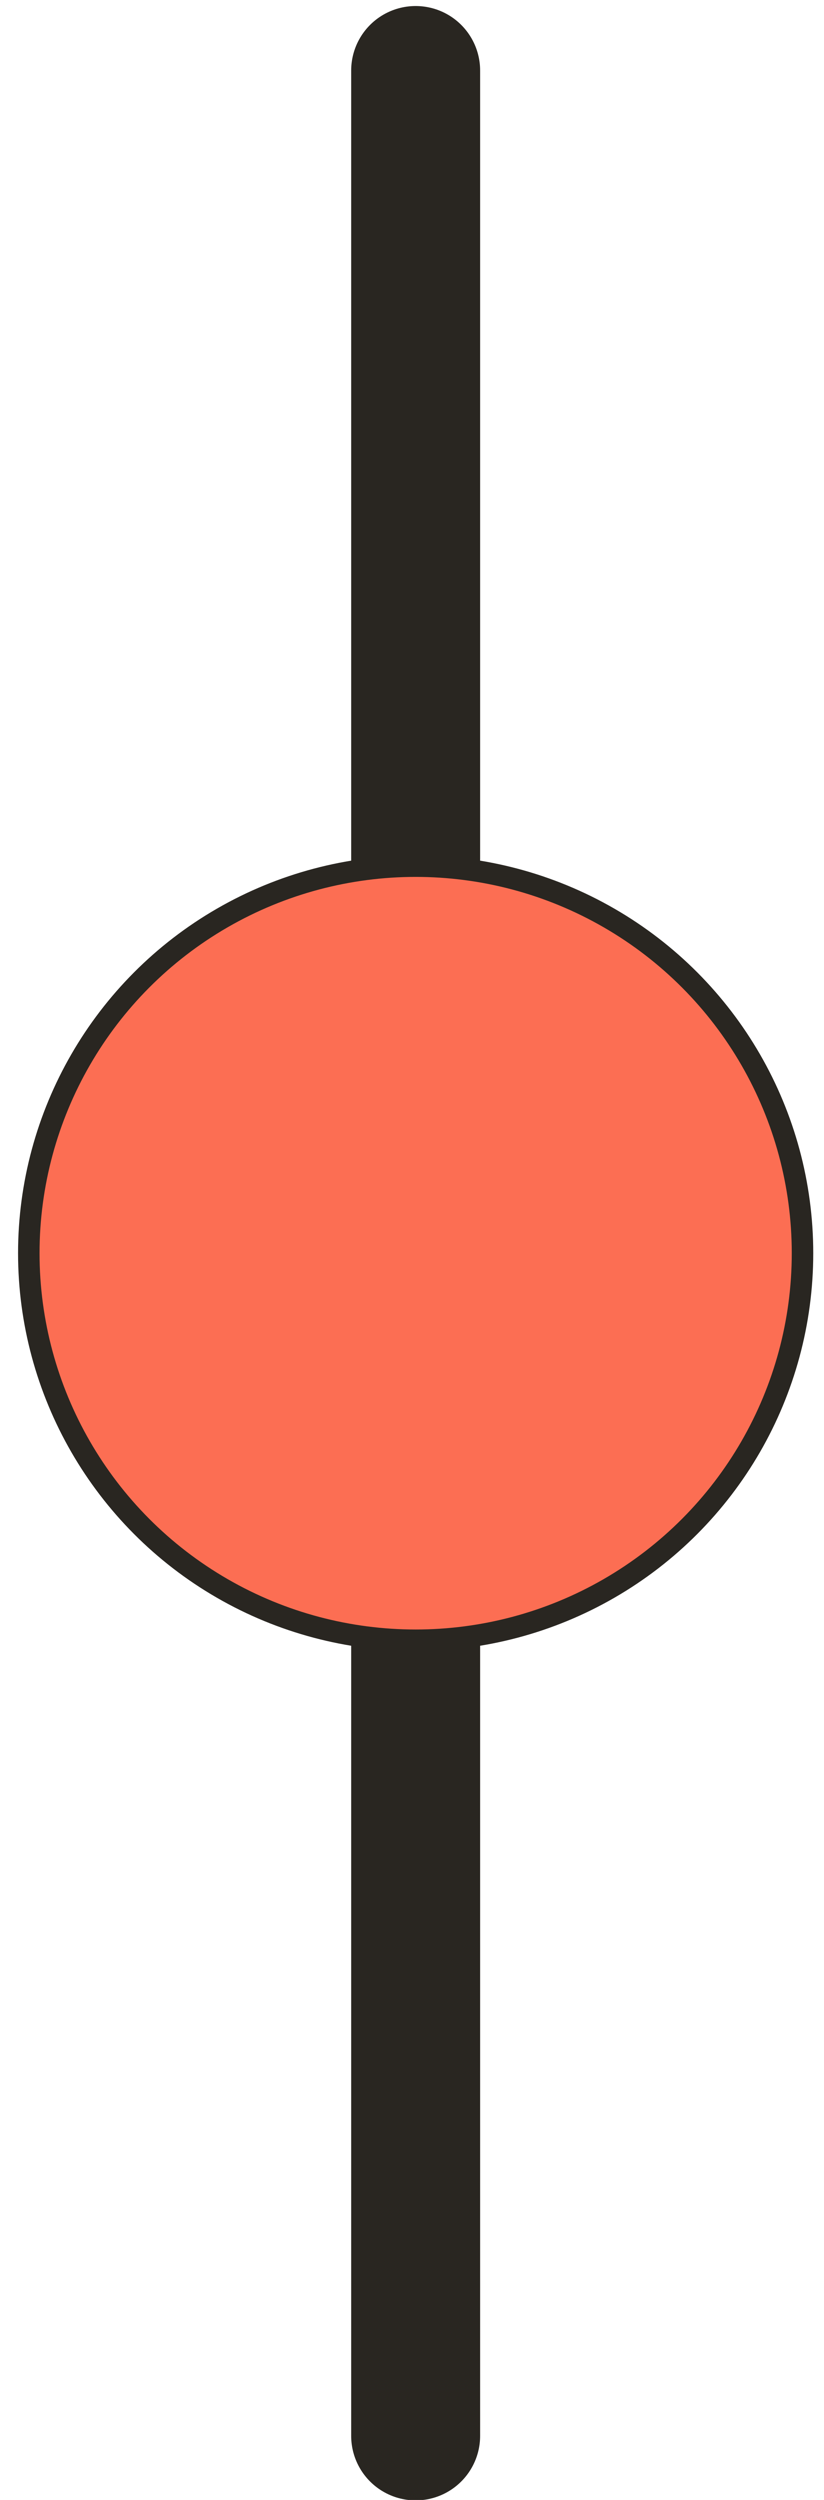<?xml version="1.0" encoding="utf-8"?>
<!-- Generator: Adobe Illustrator 28.0.0, SVG Export Plug-In . SVG Version: 6.00 Build 0)  -->
<svg version="1.1" id="Capa_1" xmlns="http://www.w3.org/2000/svg" xmlns:xlink="http://www.w3.org/1999/xlink" x="0px" y="0px"
	 viewBox="0 0 19.17 58.13" style="enable-background:new 0 0 19.17 58.13;" xml:space="preserve">
<style type="text/css">
	.st0{fill:none;stroke:#292621;stroke-width:3;stroke-linecap:round;}
	.st1{fill:#FC6E53;stroke:#292621;stroke-width:0.5;stroke-miterlimit:10;}
</style>
<g>
	<line id="Línea_10" class="st0" x1="9.67" y1="1.64" x2="9.67" y2="56.64"/>
	<circle class="st1" cx="9.67" cy="29.14" r="9"/>
</g>
</svg>
